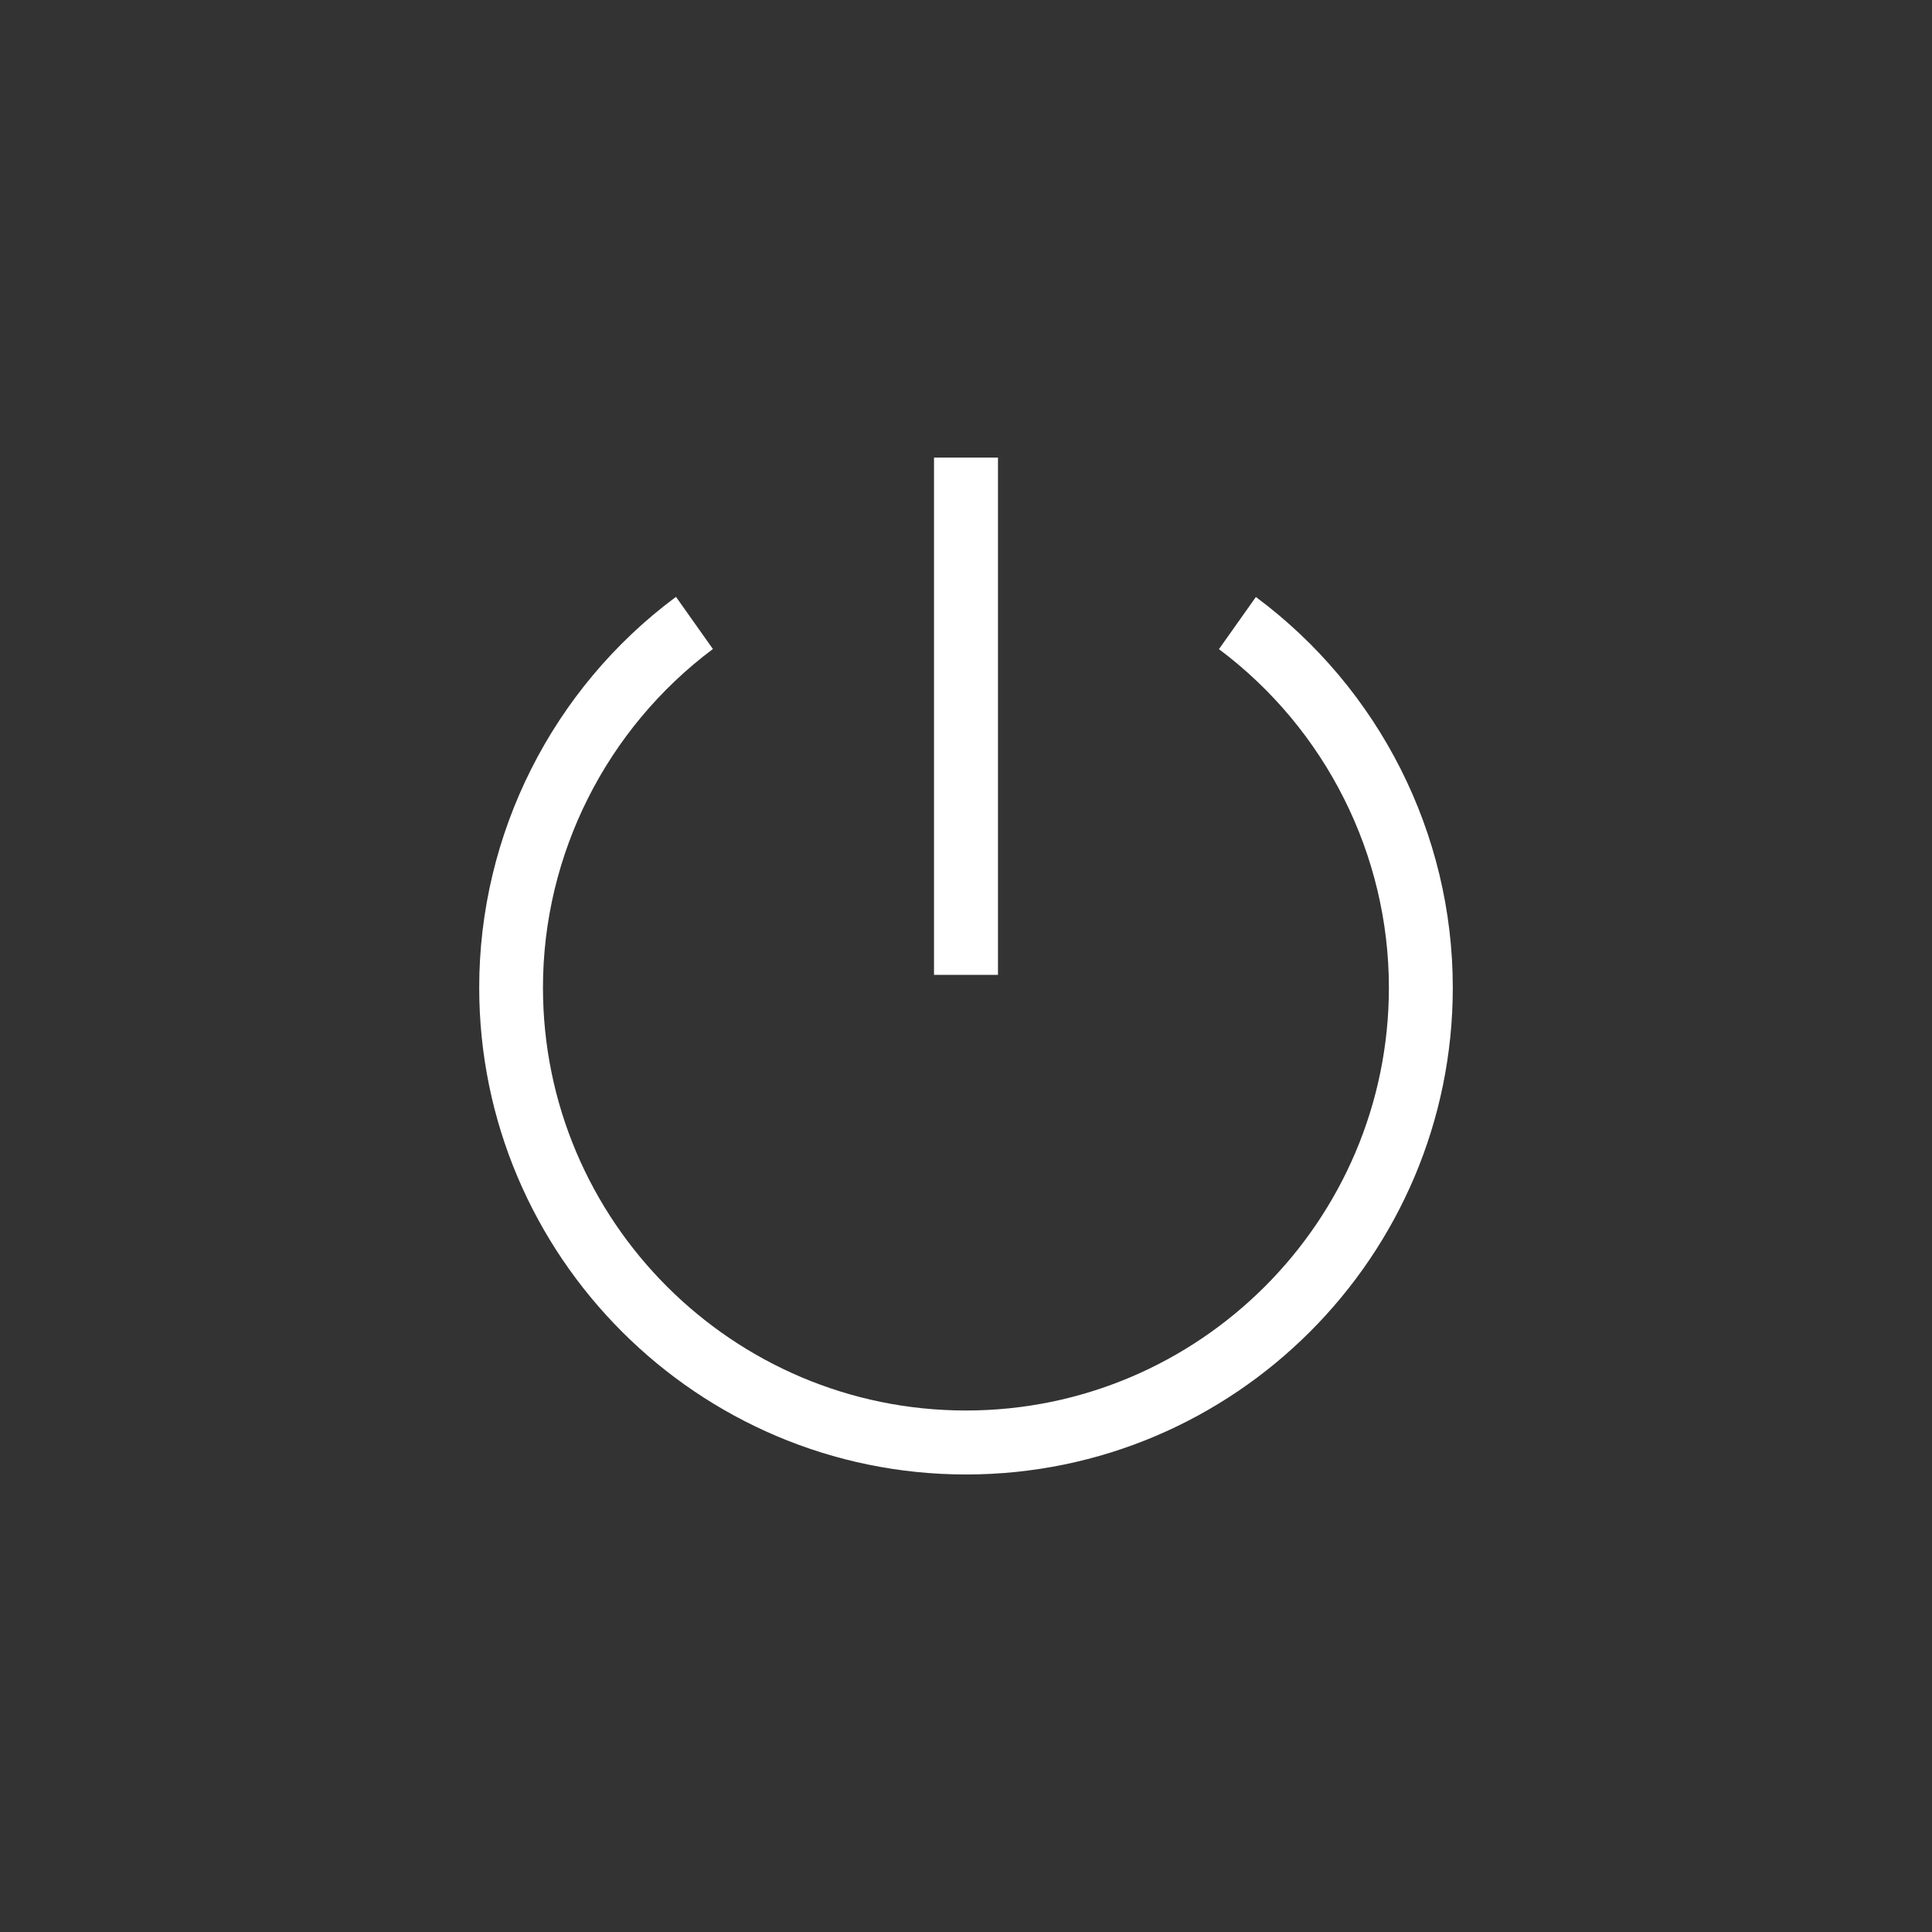 <?xml version="1.0" encoding="utf-8"?>
<!-- Generator: Adobe Illustrator 16.0.0, SVG Export Plug-In . SVG Version: 6.00 Build 0)  -->
<!DOCTYPE svg PUBLIC "-//W3C//DTD SVG 1.1//EN" "http://www.w3.org/Graphics/SVG/1.1/DTD/svg11.dtd">
<svg version="1.1" id="Ebene_1" xmlns="http://www.w3.org/2000/svg" xmlns:xlink="http://www.w3.org/1999/xlink" x="0px" y="0px"
	 width="27px" height="27px" viewBox="0 0 27 27" enable-background="new 0 0 27 27" xml:space="preserve">
<rect x="0" y="0" width="27" height="27" fill="#333333" stroke="none"/>
<rect x="13.053" y="6.395" fill="#FFFFFF" width="0.894" height="7.229"/>
<path fill="#FFFFFF" d="M17.551,8.343l-0.516,0.729c1.49,1.115,2.375,2.871,2.375,4.729c0,3.261-2.652,5.911-5.911,5.911
	c-3.26,0-5.911-2.65-5.911-5.911c0-1.858,0.885-3.616,2.375-4.731L9.447,8.341c-1.727,1.282-2.75,3.312-2.75,5.46
	c0,3.751,3.052,6.805,6.804,6.805c3.751,0,6.802-3.054,6.802-6.805C20.303,11.654,19.279,9.626,17.551,8.343z"/>
</svg>
